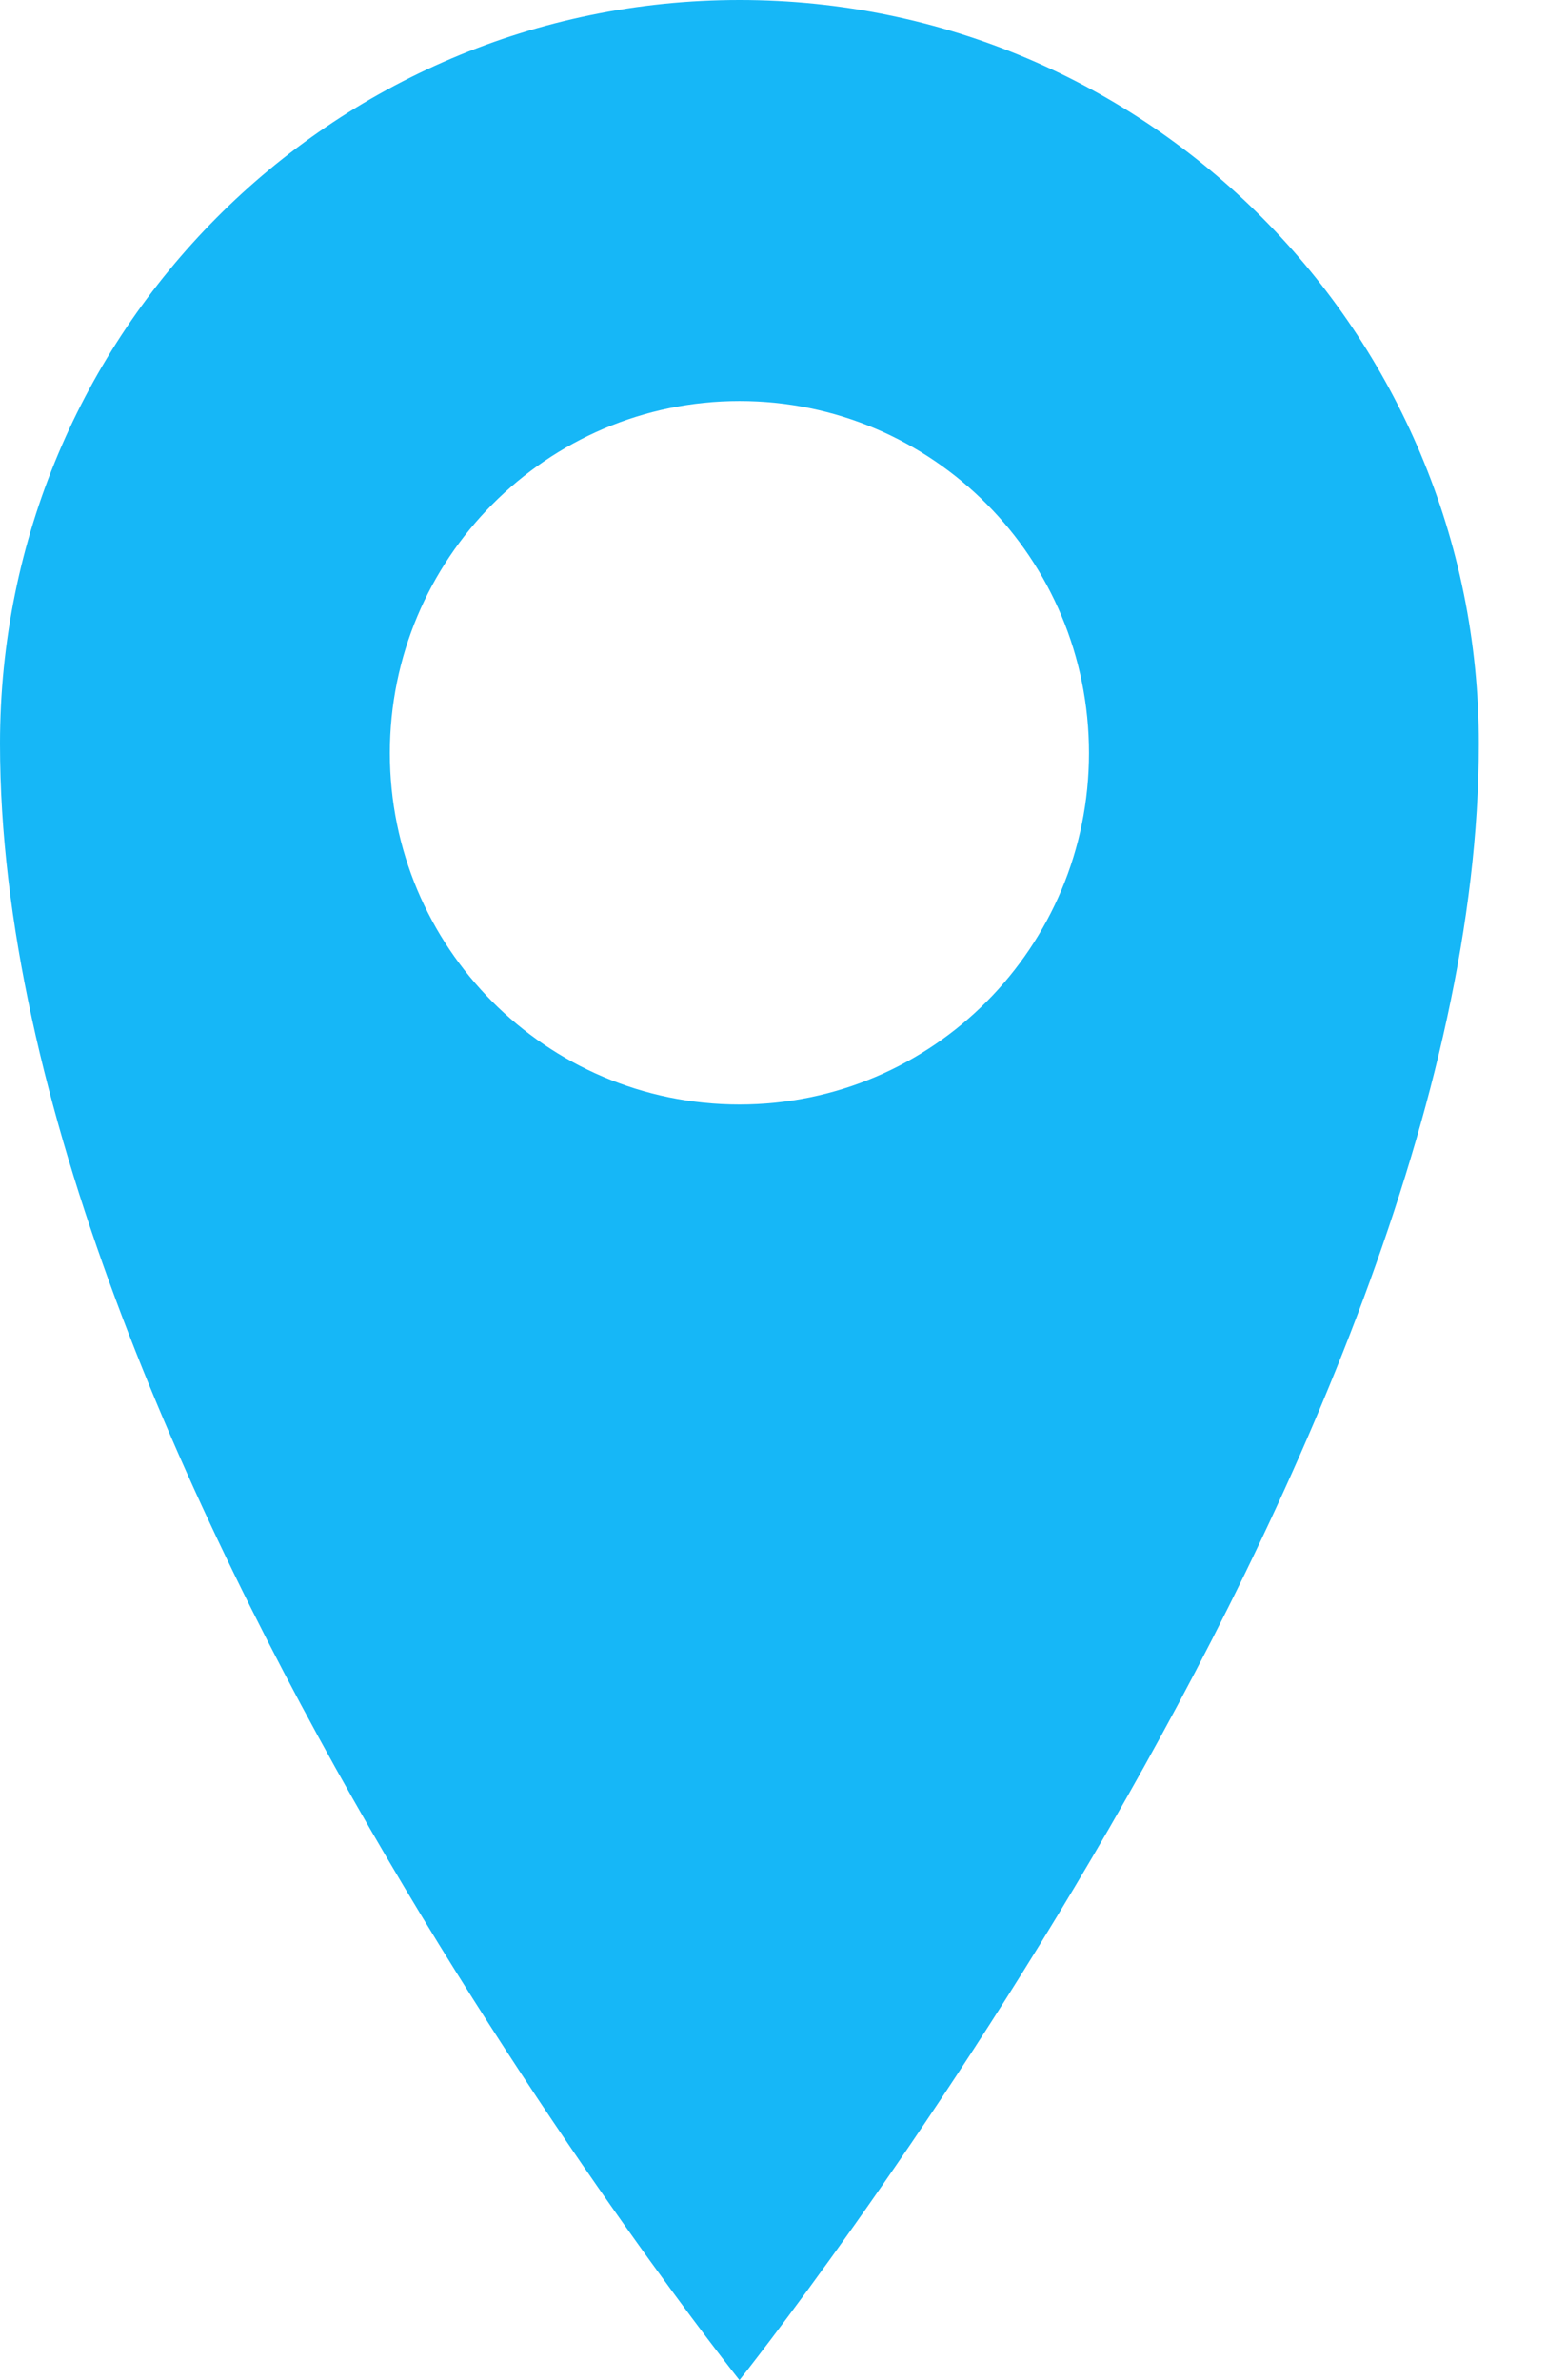 <svg width="13" height="20" viewBox="0 0 13 20" fill="none" xmlns="http://www.w3.org/2000/svg">
<path d="M6.214 0C2.781 0 0 2.797 0 6.25C0 12.219 6.214 20 6.214 20C6.214 20 12.427 12.219 12.427 6.25C12.427 2.797 9.646 0 6.214 0ZM6.214 9.281C4.589 9.281 3.276 7.958 3.276 6.328C3.276 4.698 4.594 3.37 6.214 3.37C7.839 3.37 9.151 4.693 9.151 6.328C9.151 7.958 7.839 9.281 6.214 9.281Z" fill="#16B7F7"/>
</svg>
